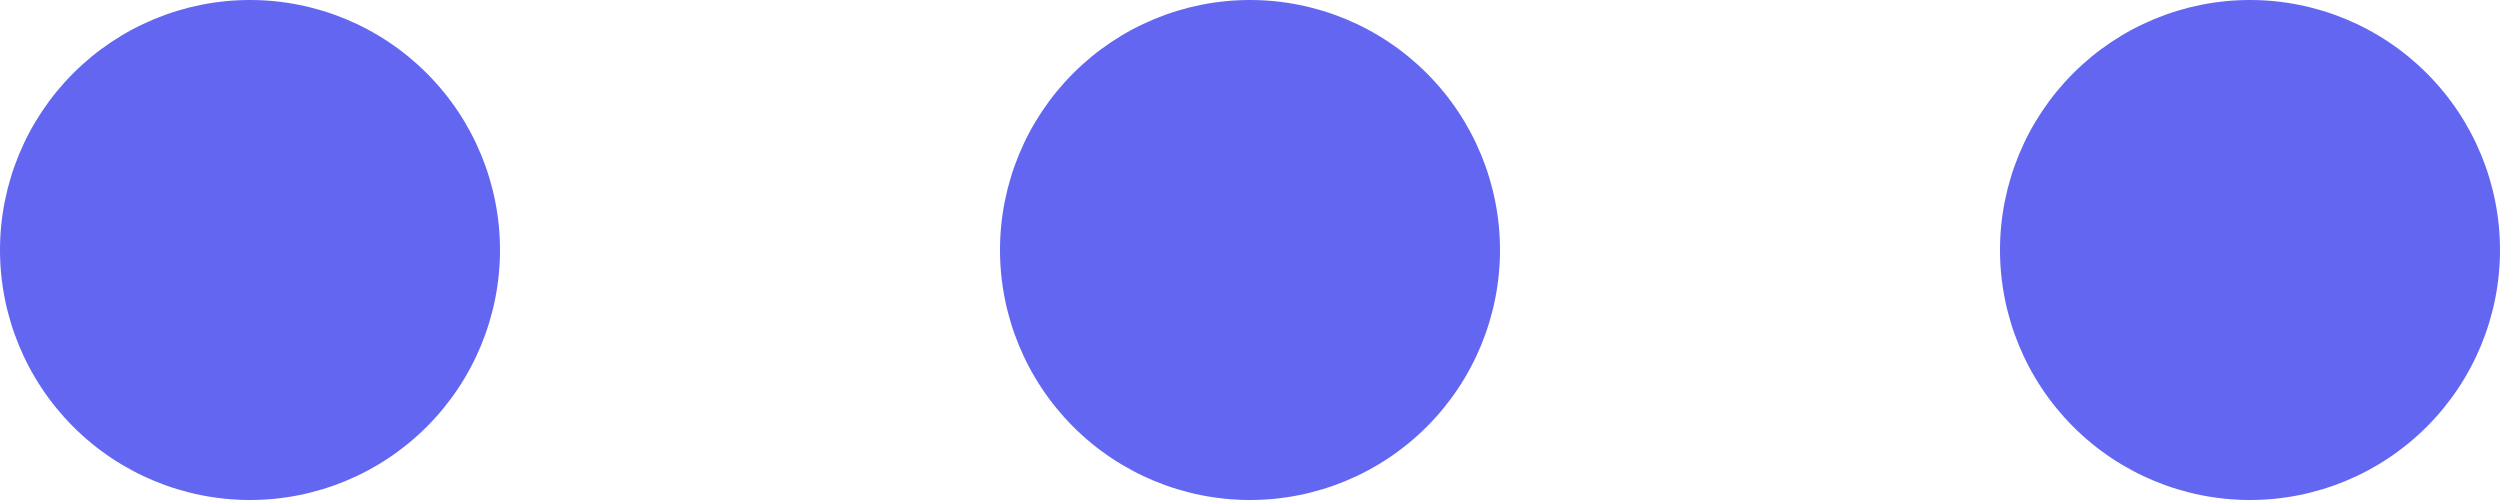 <svg width="20" height="4" viewBox="0 0 20 4" fill="none" xmlns="http://www.w3.org/2000/svg">
<path d="M2 4C1.47 4 0.961 3.789 0.586 3.414C0.211 3.039 0 2.53 0 2C0 1.47 0.211 0.961 0.586 0.586C0.961 0.211 1.47 0 2 0C2.53 0 3.039 0.211 3.414 0.586C3.789 0.961 4 1.47 4 2C4 2.53 3.789 3.039 3.414 3.414C3.039 3.789 2.53 4 2 4Z" fill="#6366F1"/>
<path d="M10 4C9.47 4 8.961 3.789 8.586 3.414C8.211 3.039 8 2.53 8 2C8 1.47 8.211 0.961 8.586 0.586C8.961 0.211 9.47 0 10 0C10.53 0 11.039 0.211 11.414 0.586C11.789 0.961 12 1.47 12 2C12 2.53 11.789 3.039 11.414 3.414C11.039 3.789 10.53 4 10 4Z" fill="#6366F1"/>
<path d="M18 4C17.47 4 16.961 3.789 16.586 3.414C16.211 3.039 16 2.53 16 2C16 1.47 16.211 0.961 16.586 0.586C16.961 0.211 17.47 0 18 0C18.53 0 19.039 0.211 19.414 0.586C19.789 0.961 20 1.47 20 2C20 2.53 19.789 3.039 19.414 3.414C19.039 3.789 18.53 4 18 4Z" fill="#6366F1"/>
</svg>
